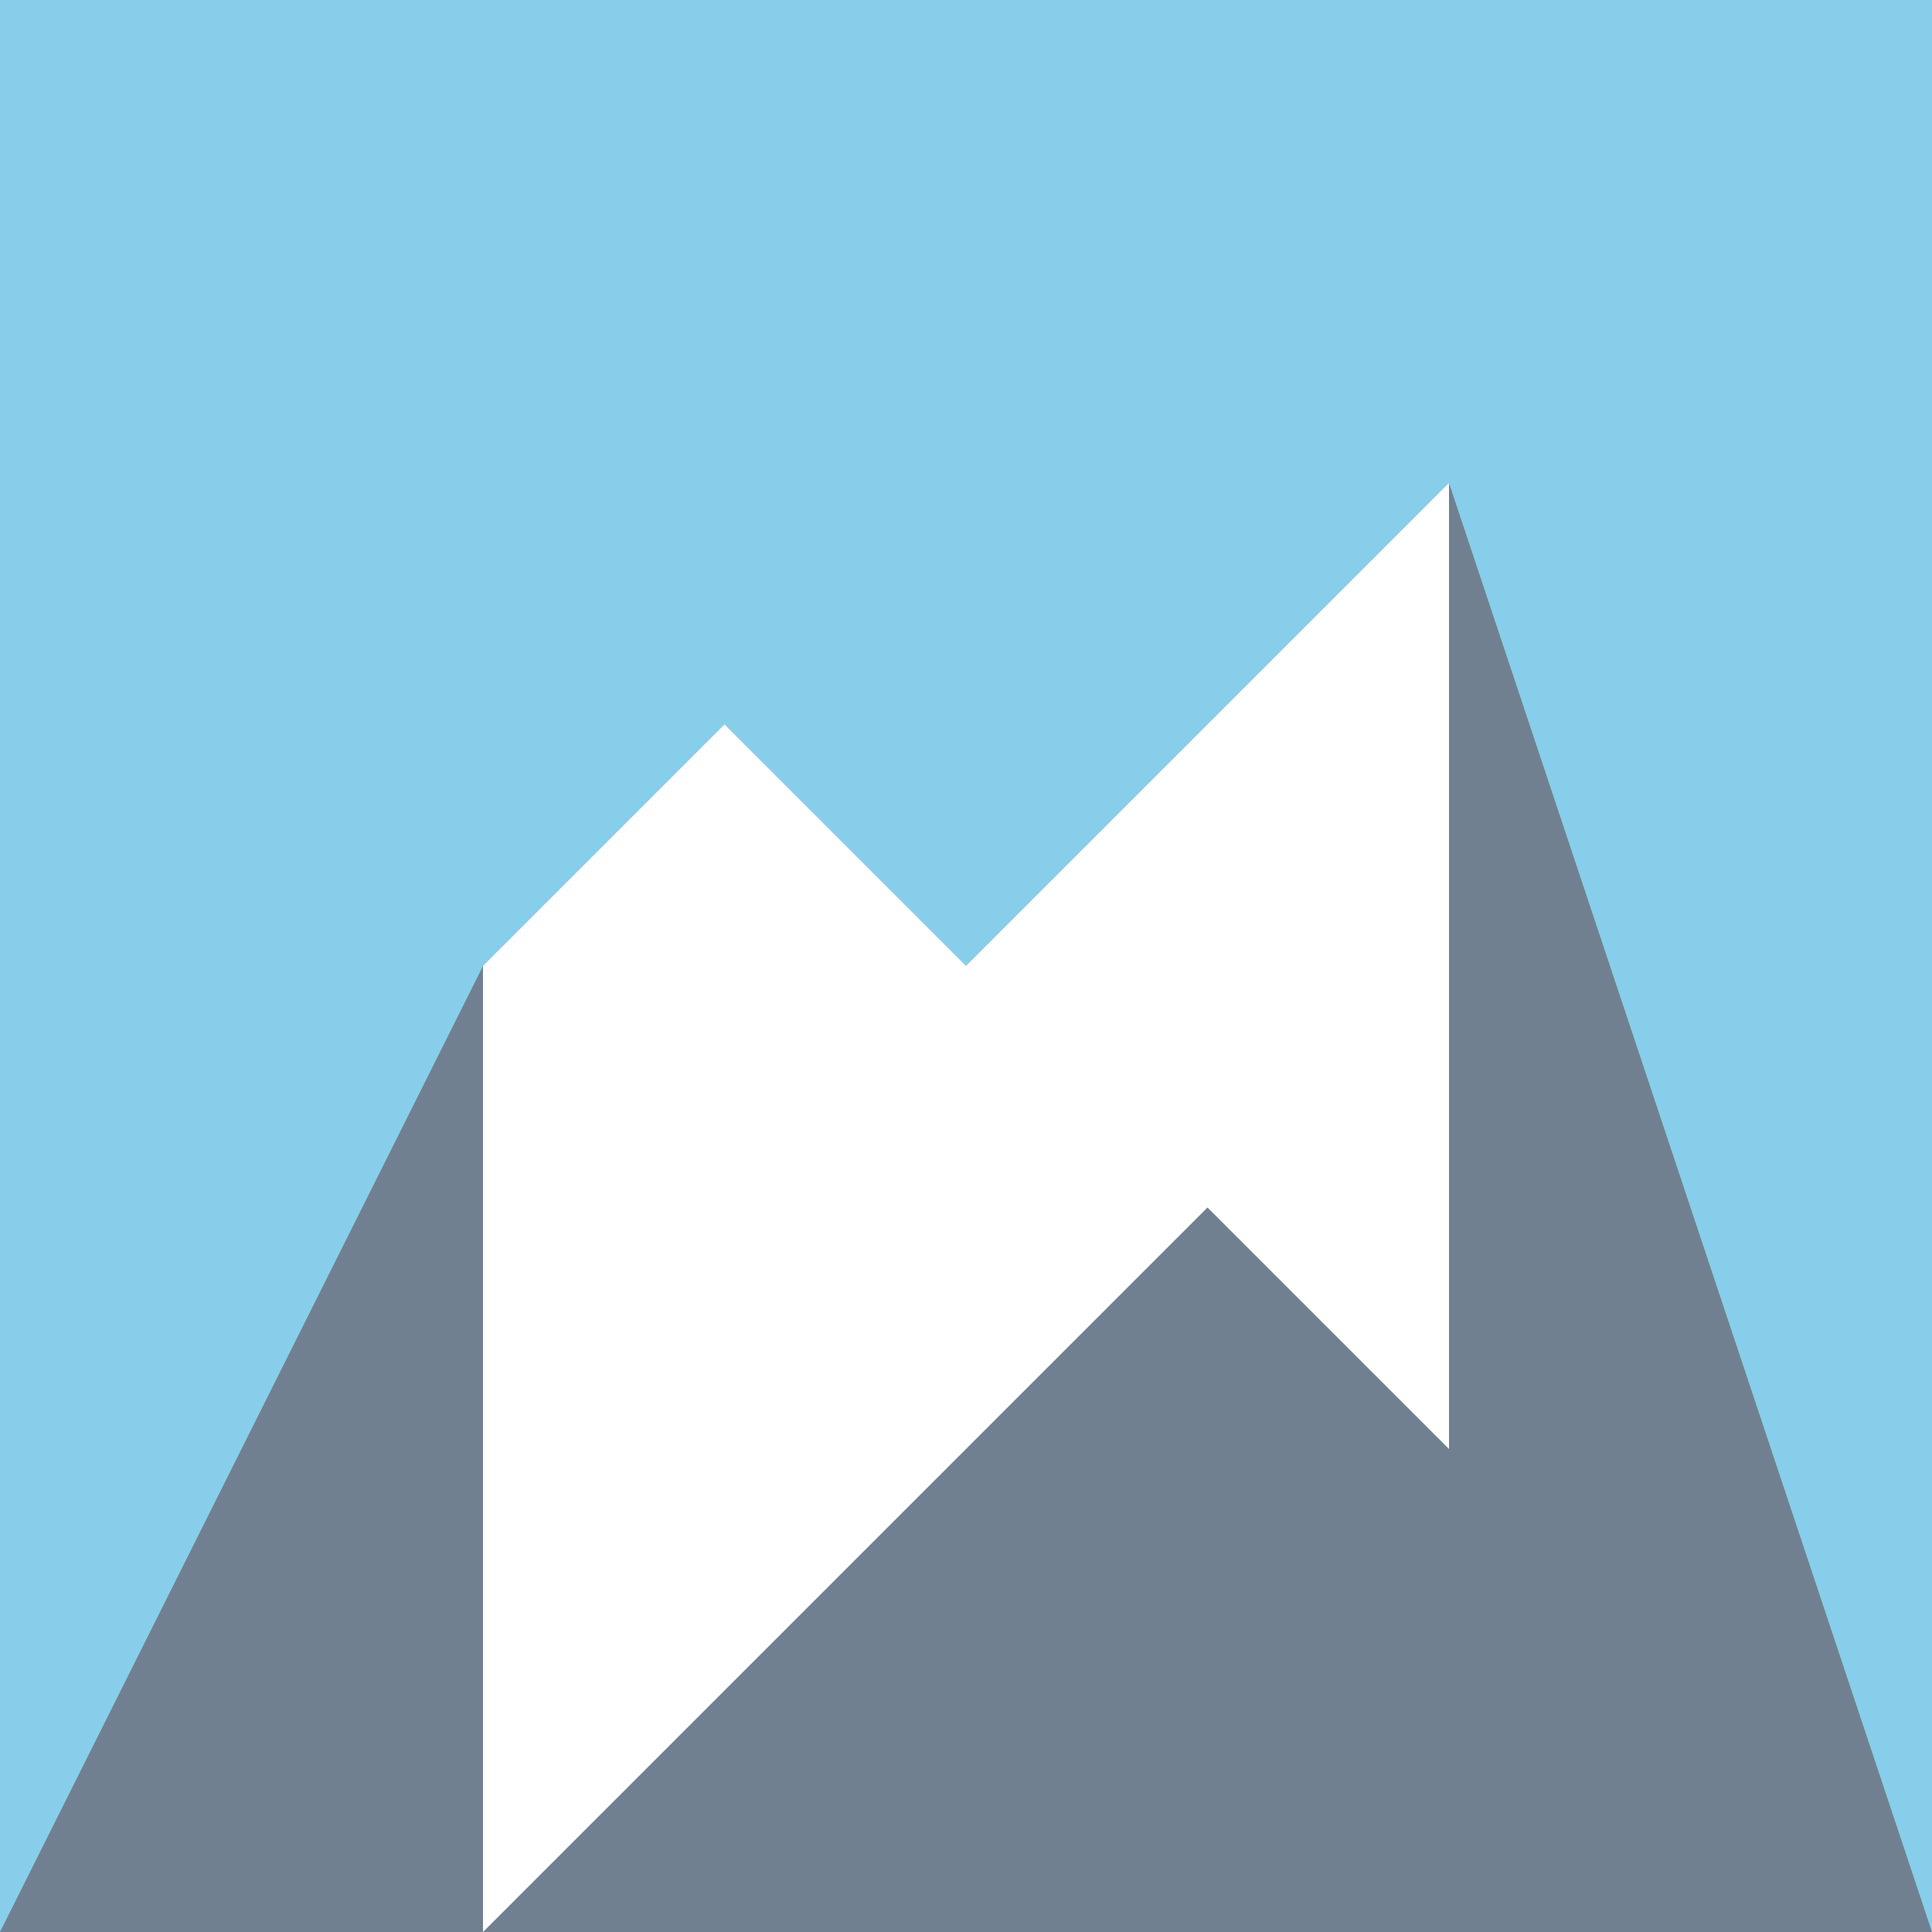 <svg viewBox="0 0 256 256" width="256" height="256"><rect width="256" height="256" fill="#87CEEB"/><polygon points="0,256 64,128 128,192 192,64 256,256" fill="#708090"/><polygon points="64,128 96,96 128,128 128,192 64,256" fill="#FFFFFF"/><polygon points="128,192 160,160 192,192 192,64 128,128" fill="#FFFFFF"/></svg>